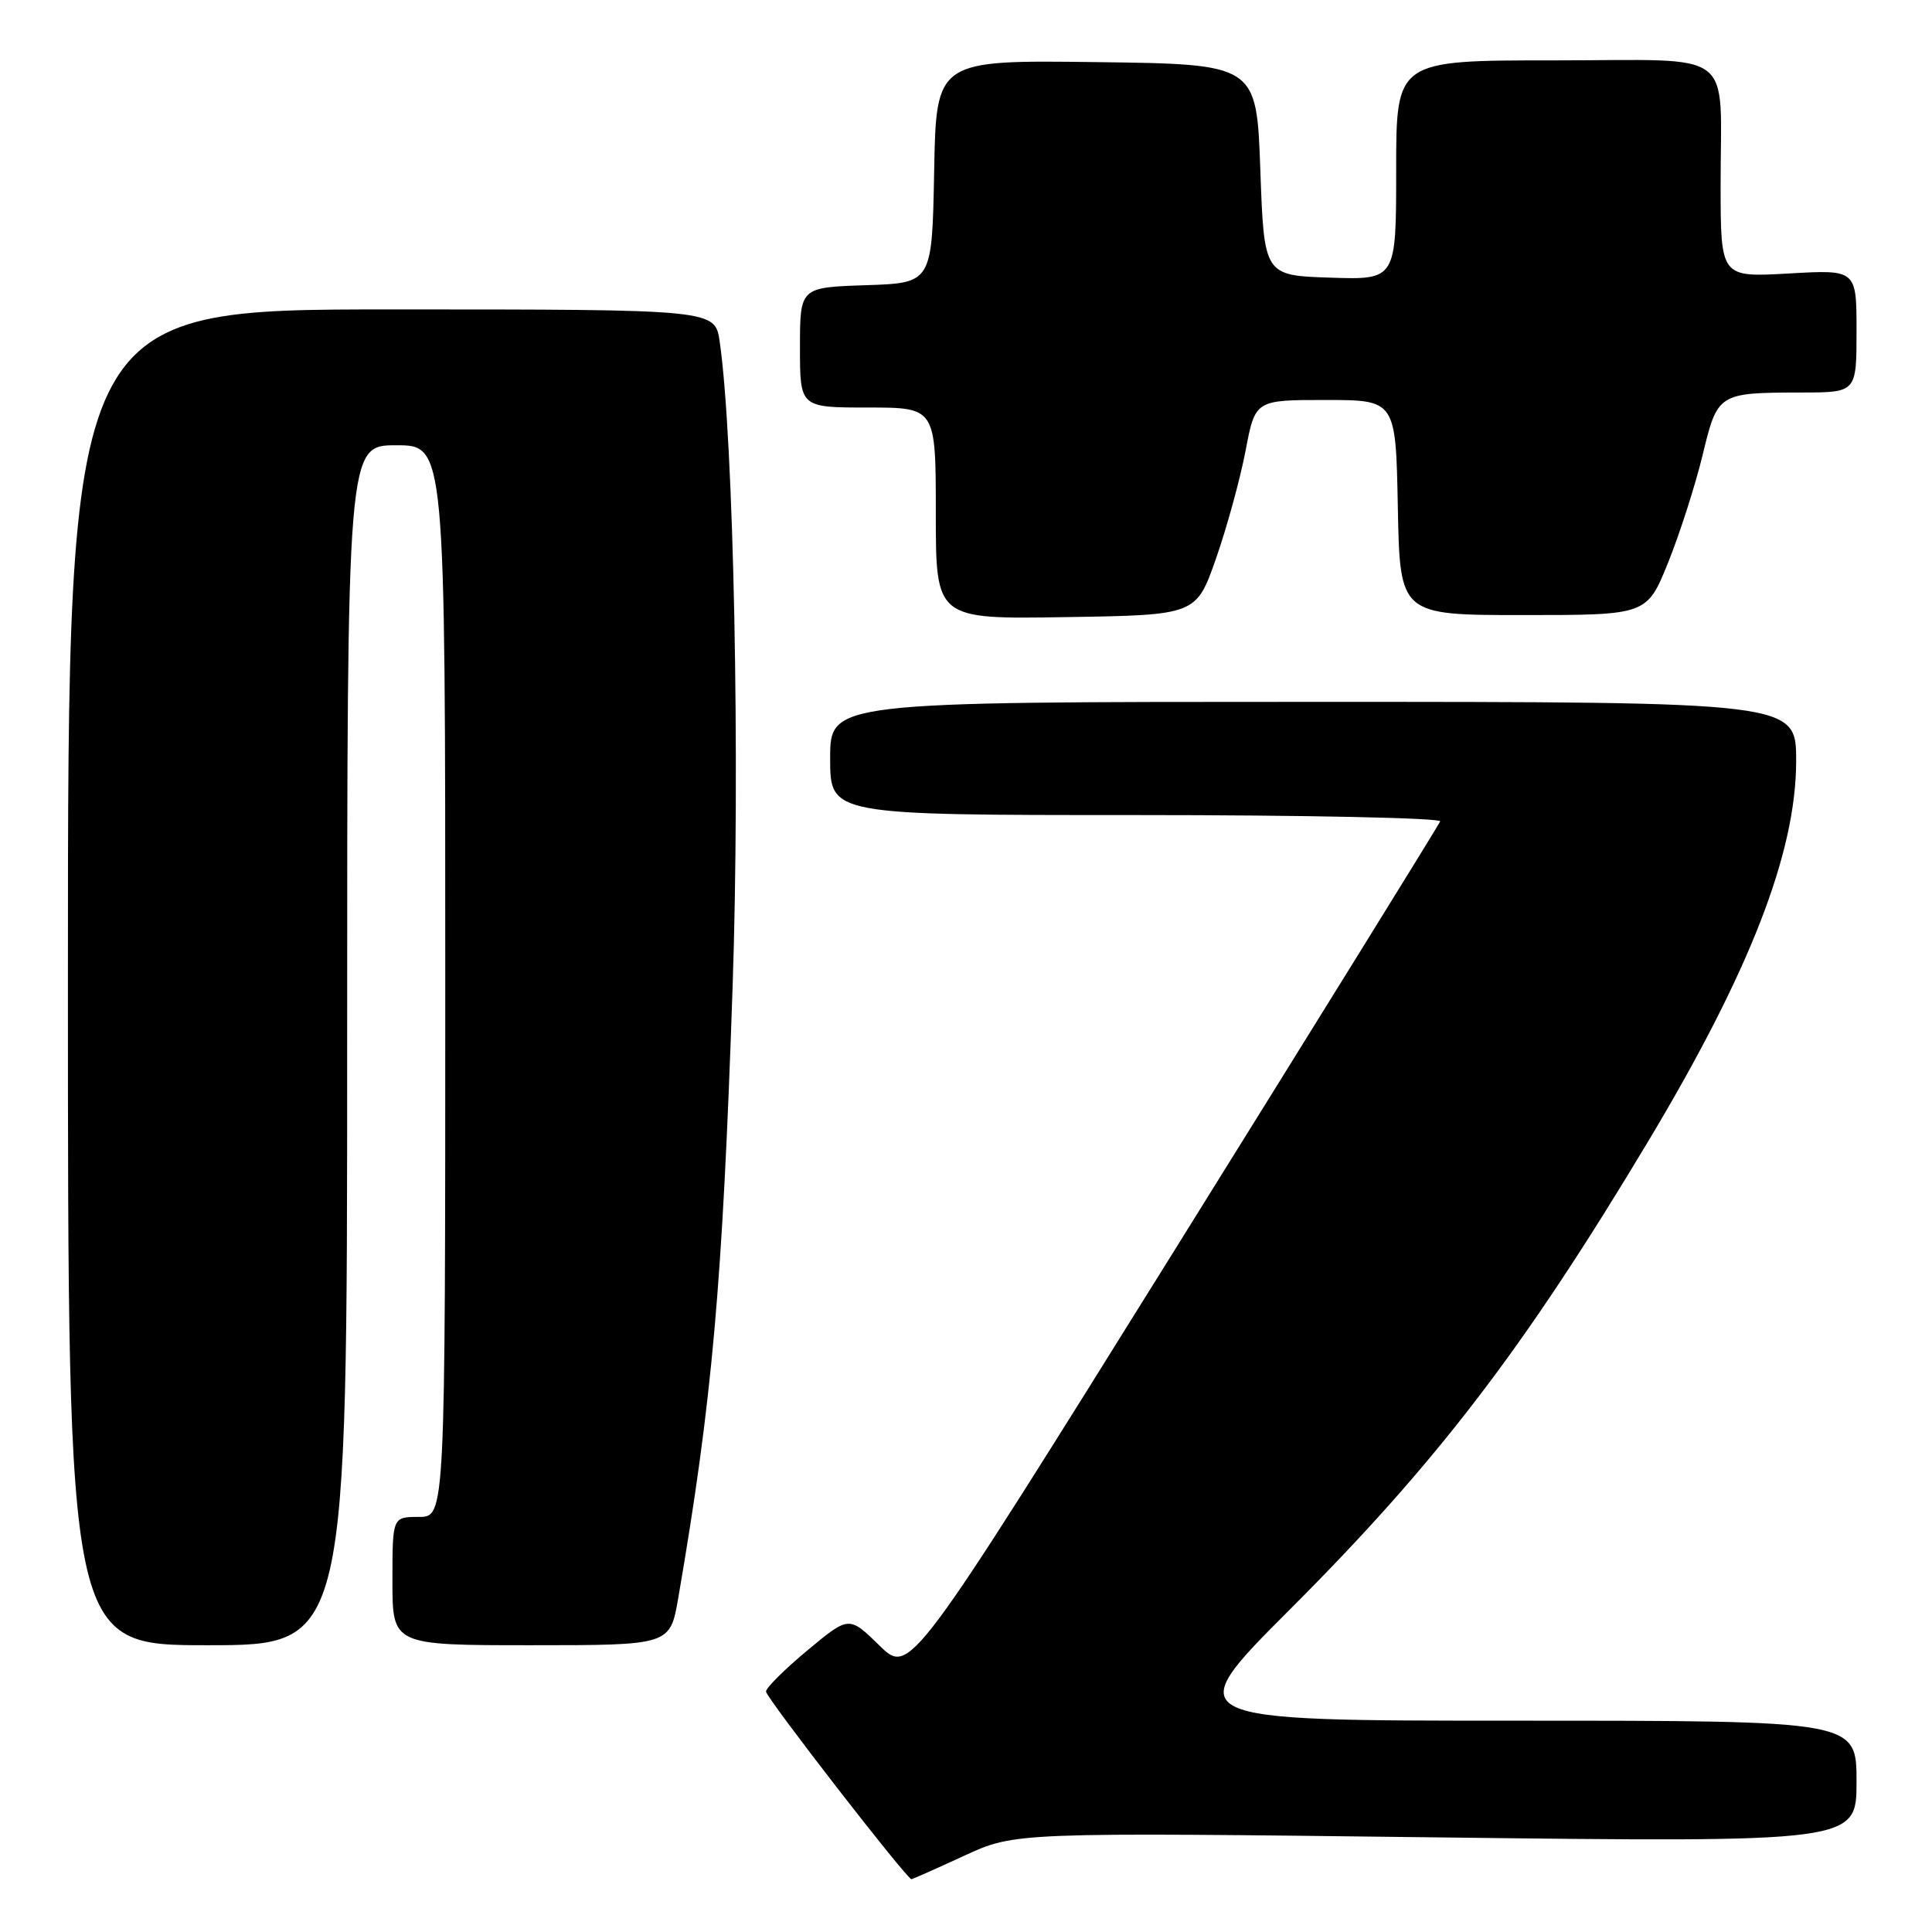 <?xml version="1.0" encoding="UTF-8" standalone="no"?>
<!DOCTYPE svg PUBLIC "-//W3C//DTD SVG 1.1//EN" "http://www.w3.org/Graphics/SVG/1.1/DTD/svg11.dtd" >
<svg xmlns="http://www.w3.org/2000/svg" xmlns:xlink="http://www.w3.org/1999/xlink" version="1.1" viewBox="0 0 256 256">
 <g >
 <path fill="currentColor"
d=" M 127.77 245.89 C 134.50 242.79 134.50 242.79 190.25 243.46 C 246.00 244.13 246.00 244.13 246.00 236.07 C 246.00 228.00 246.00 228.00 201.09 228.00 C 156.19 228.00 156.19 228.00 170.93 213.25 C 190.39 193.79 201.92 178.72 218.39 151.24 C 231.86 128.76 238.00 112.99 238.00 100.82 C 238.00 93.00 238.00 93.00 174.00 93.00 C 110.00 93.00 110.00 93.00 110.00 100.50 C 110.00 108.00 110.00 108.00 150.58 108.00 C 172.90 108.00 191.02 108.38 190.83 108.84 C 190.65 109.30 174.76 134.95 155.53 165.83 C 120.55 221.98 120.55 221.98 116.53 218.04 C 112.50 214.10 112.50 214.10 107.00 218.67 C 103.97 221.19 101.50 223.65 101.50 224.14 C 101.50 224.94 120.14 248.99 120.77 249.00 C 120.92 249.00 124.07 247.60 127.77 245.89 Z  M 46.00 138.50 C 46.00 59.00 46.00 59.00 52.50 59.00 C 59.00 59.00 59.00 59.00 59.00 130.00 C 59.00 201.00 59.00 201.00 55.50 201.00 C 52.00 201.00 52.00 201.00 52.00 209.50 C 52.00 218.00 52.00 218.00 70.40 218.00 C 88.79 218.00 88.79 218.00 89.87 211.75 C 94.37 185.60 95.73 170.39 97.07 130.90 C 98.09 101.01 97.23 58.09 95.36 45.25 C 94.74 41.00 94.74 41.00 51.87 41.00 C 9.00 41.00 9.00 41.00 9.00 129.50 C 9.00 218.00 9.00 218.00 27.50 218.00 C 46.00 218.00 46.00 218.00 46.00 138.50 Z  M 161.13 74.00 C 162.57 69.88 164.33 63.46 165.04 59.75 C 166.32 53.00 166.32 53.00 175.63 53.00 C 184.95 53.00 184.95 53.00 185.22 67.25 C 185.50 81.50 185.50 81.50 201.86 81.50 C 218.23 81.50 218.23 81.50 221.05 74.50 C 222.60 70.65 224.64 64.27 225.60 60.32 C 227.59 52.07 227.65 52.03 238.75 52.01 C 246.00 52.00 246.00 52.00 246.00 43.86 C 246.00 35.72 246.00 35.72 237.00 36.24 C 228.00 36.75 228.00 36.75 227.99 24.62 C 227.97 6.13 230.45 8.00 205.88 8.00 C 185.00 8.00 185.00 8.00 185.00 22.54 C 185.00 37.08 185.00 37.08 176.25 36.79 C 167.50 36.50 167.50 36.50 167.00 22.50 C 166.50 8.50 166.50 8.50 145.28 8.23 C 124.05 7.96 124.05 7.96 123.78 22.73 C 123.50 37.50 123.50 37.50 114.75 37.79 C 106.00 38.08 106.00 38.08 106.00 46.04 C 106.00 54.00 106.00 54.00 115.00 54.00 C 124.00 54.00 124.00 54.00 124.00 68.02 C 124.00 82.05 124.00 82.05 141.25 81.77 C 158.50 81.50 158.50 81.50 161.13 74.00 Z "/>
</g>
</svg>